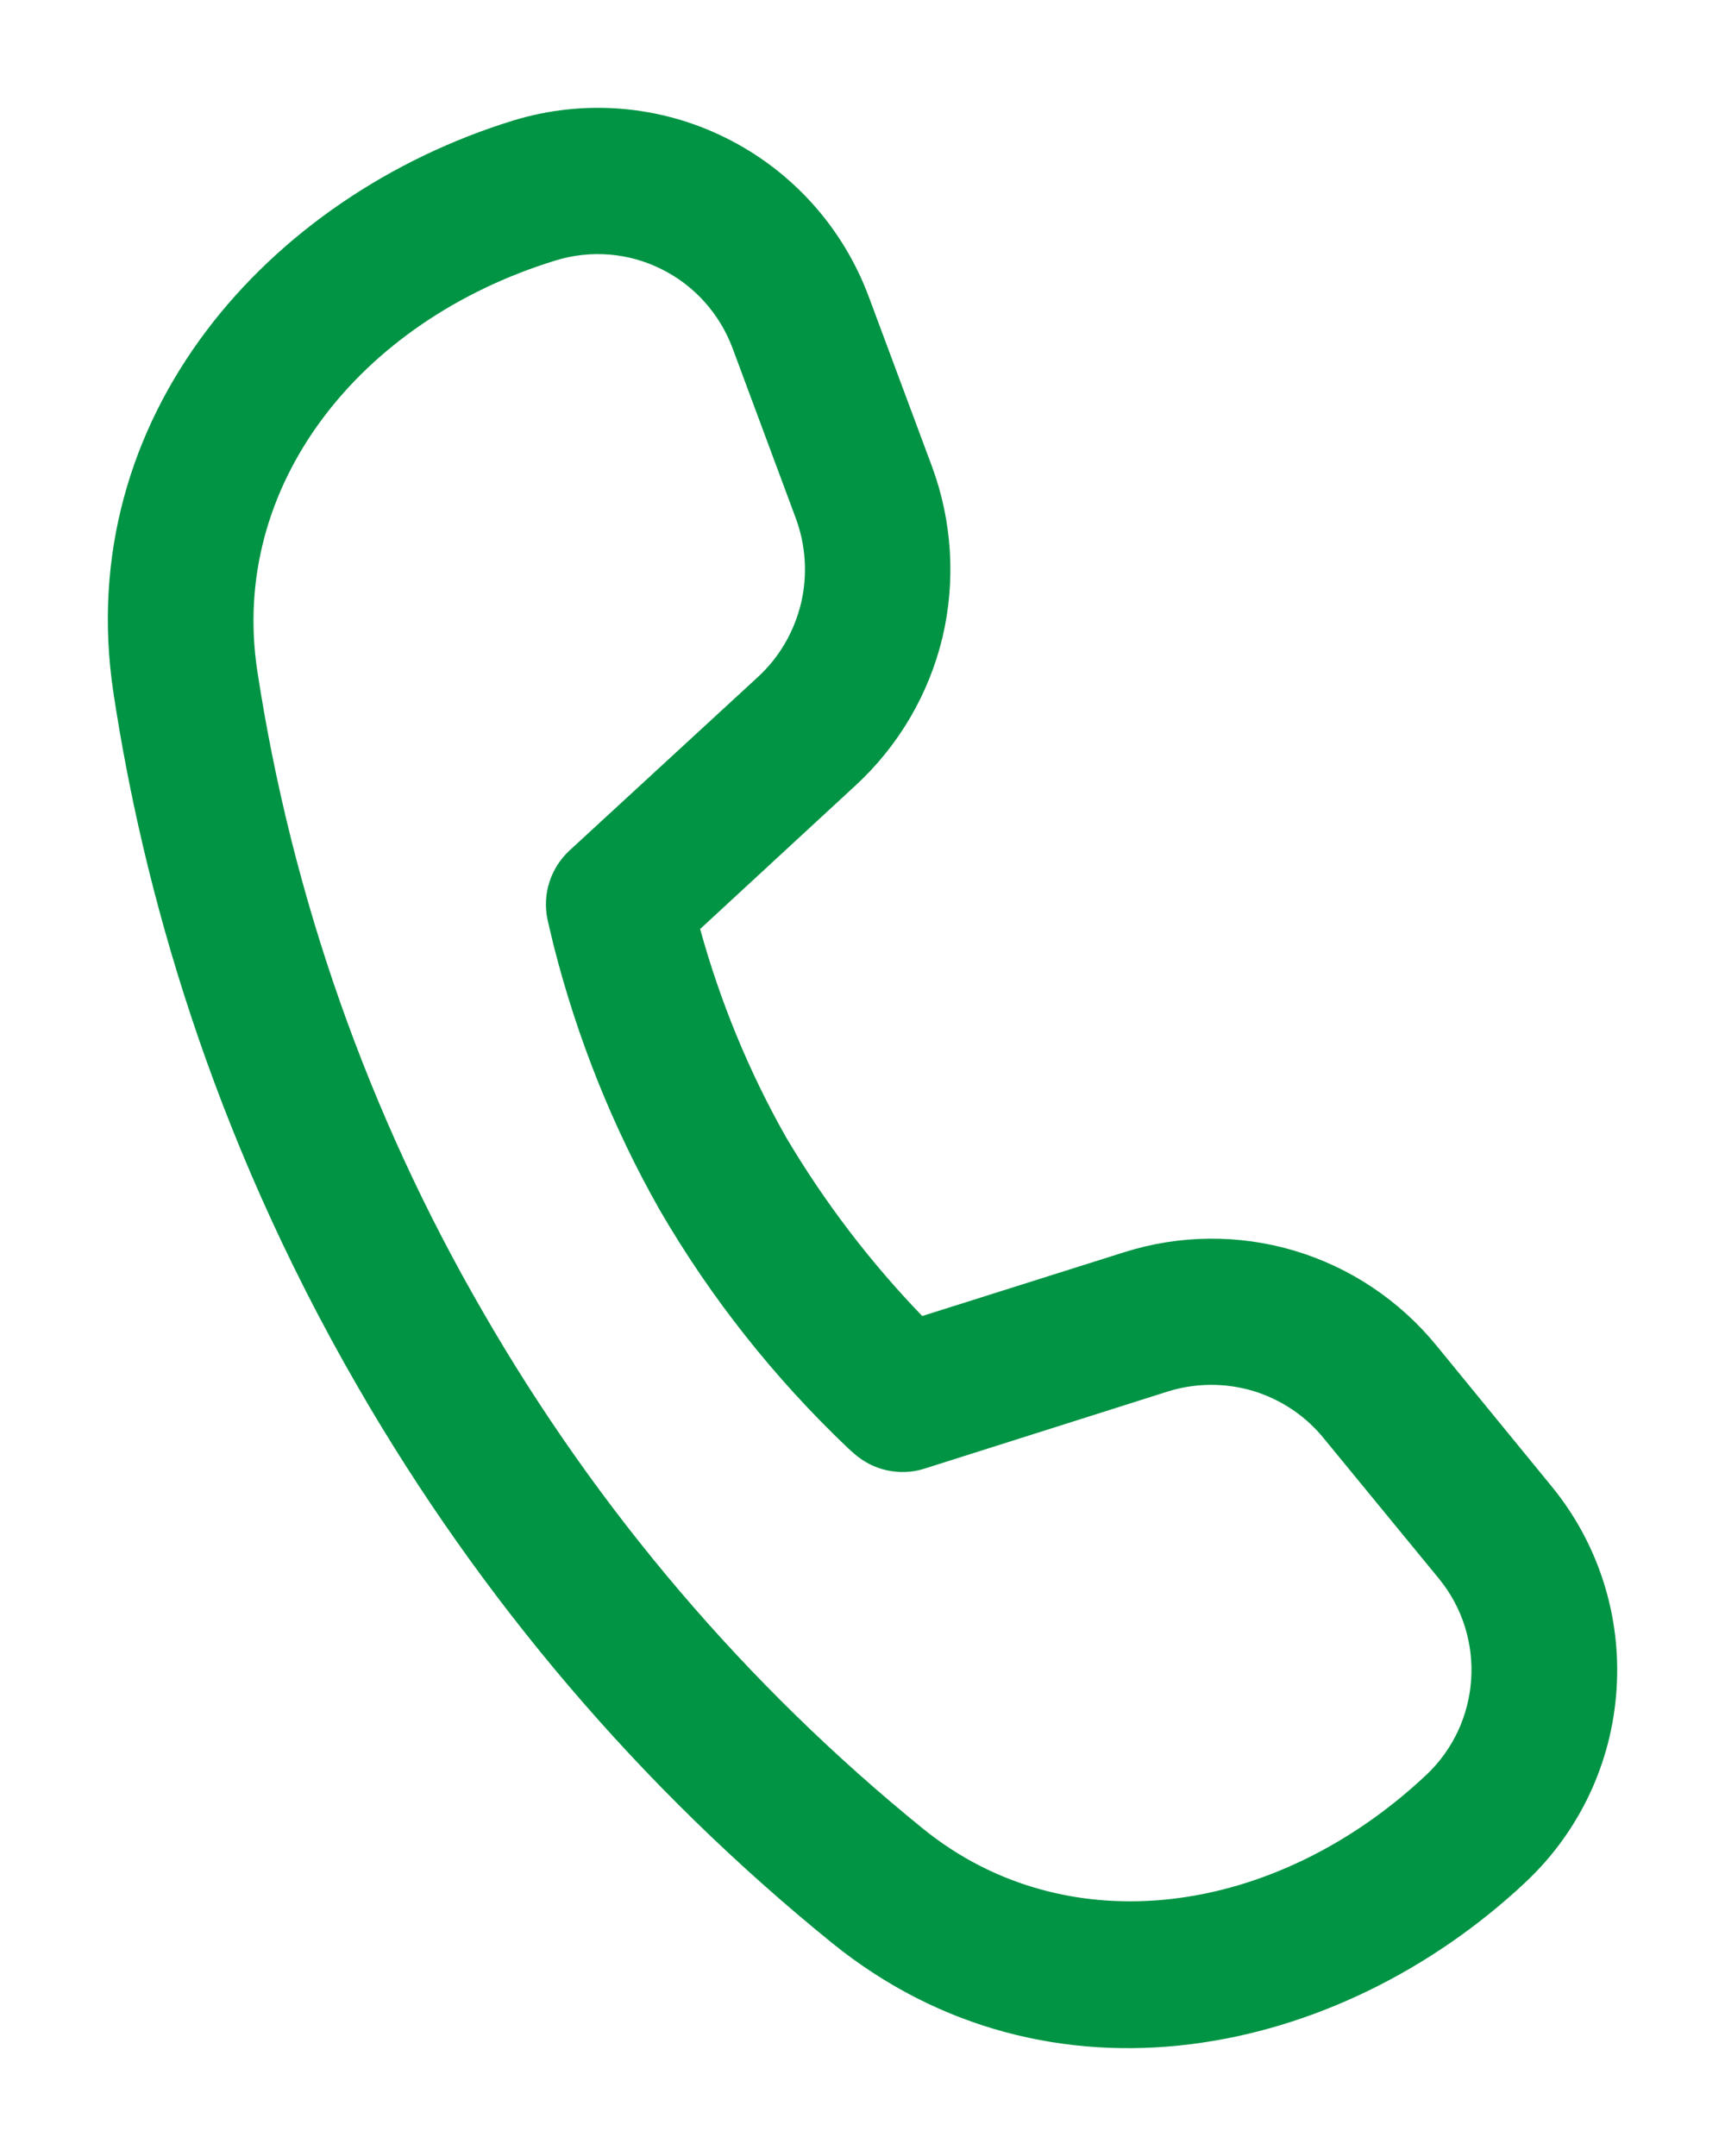 <svg width="8" height="10" viewBox="0 0 8 10" fill="none" xmlns="http://www.w3.org/2000/svg">
<path d="M1.193 3.11C1.064 2.256 1.663 1.489 2.577 1.208C2.74 1.158 2.915 1.172 3.067 1.248C3.219 1.323 3.337 1.454 3.397 1.614L3.69 2.402C3.737 2.528 3.746 2.666 3.715 2.798C3.683 2.93 3.614 3.049 3.515 3.14L2.641 3.945C2.598 3.985 2.566 4.035 2.548 4.091C2.53 4.147 2.527 4.206 2.539 4.264L2.547 4.299L2.568 4.387C2.677 4.816 2.842 5.229 3.06 5.613C3.297 6.021 3.592 6.393 3.934 6.718L3.961 6.742C4.005 6.781 4.058 6.808 4.115 6.82C4.172 6.832 4.231 6.83 4.287 6.812L5.416 6.454C5.544 6.414 5.681 6.413 5.81 6.451C5.939 6.49 6.054 6.566 6.139 6.671L6.674 7.323C6.896 7.595 6.869 7.994 6.613 8.234C5.914 8.89 4.951 9.024 4.282 8.483C3.461 7.817 2.77 7.005 2.241 6.087C1.709 5.17 1.353 4.16 1.193 3.11H1.193ZM3.247 4.309L3.97 3.641C4.168 3.458 4.308 3.219 4.371 2.956C4.433 2.693 4.416 2.417 4.322 2.163L4.029 1.376C3.909 1.054 3.672 0.791 3.365 0.639C3.059 0.487 2.707 0.459 2.38 0.559C1.245 0.909 0.333 1.933 0.526 3.213C0.661 4.106 0.972 5.243 1.658 6.43C2.228 7.419 2.974 8.295 3.86 9.013C4.864 9.824 6.204 9.547 7.074 8.731C7.323 8.498 7.475 8.178 7.497 7.836C7.52 7.494 7.412 7.157 7.195 6.893L6.661 6.24C6.49 6.031 6.261 5.878 6.003 5.801C5.745 5.724 5.47 5.727 5.214 5.808L4.277 6.104C4.035 5.853 3.823 5.575 3.645 5.274C3.473 4.97 3.34 4.646 3.247 4.309V4.309Z" fill="#019444"/>
</svg>
